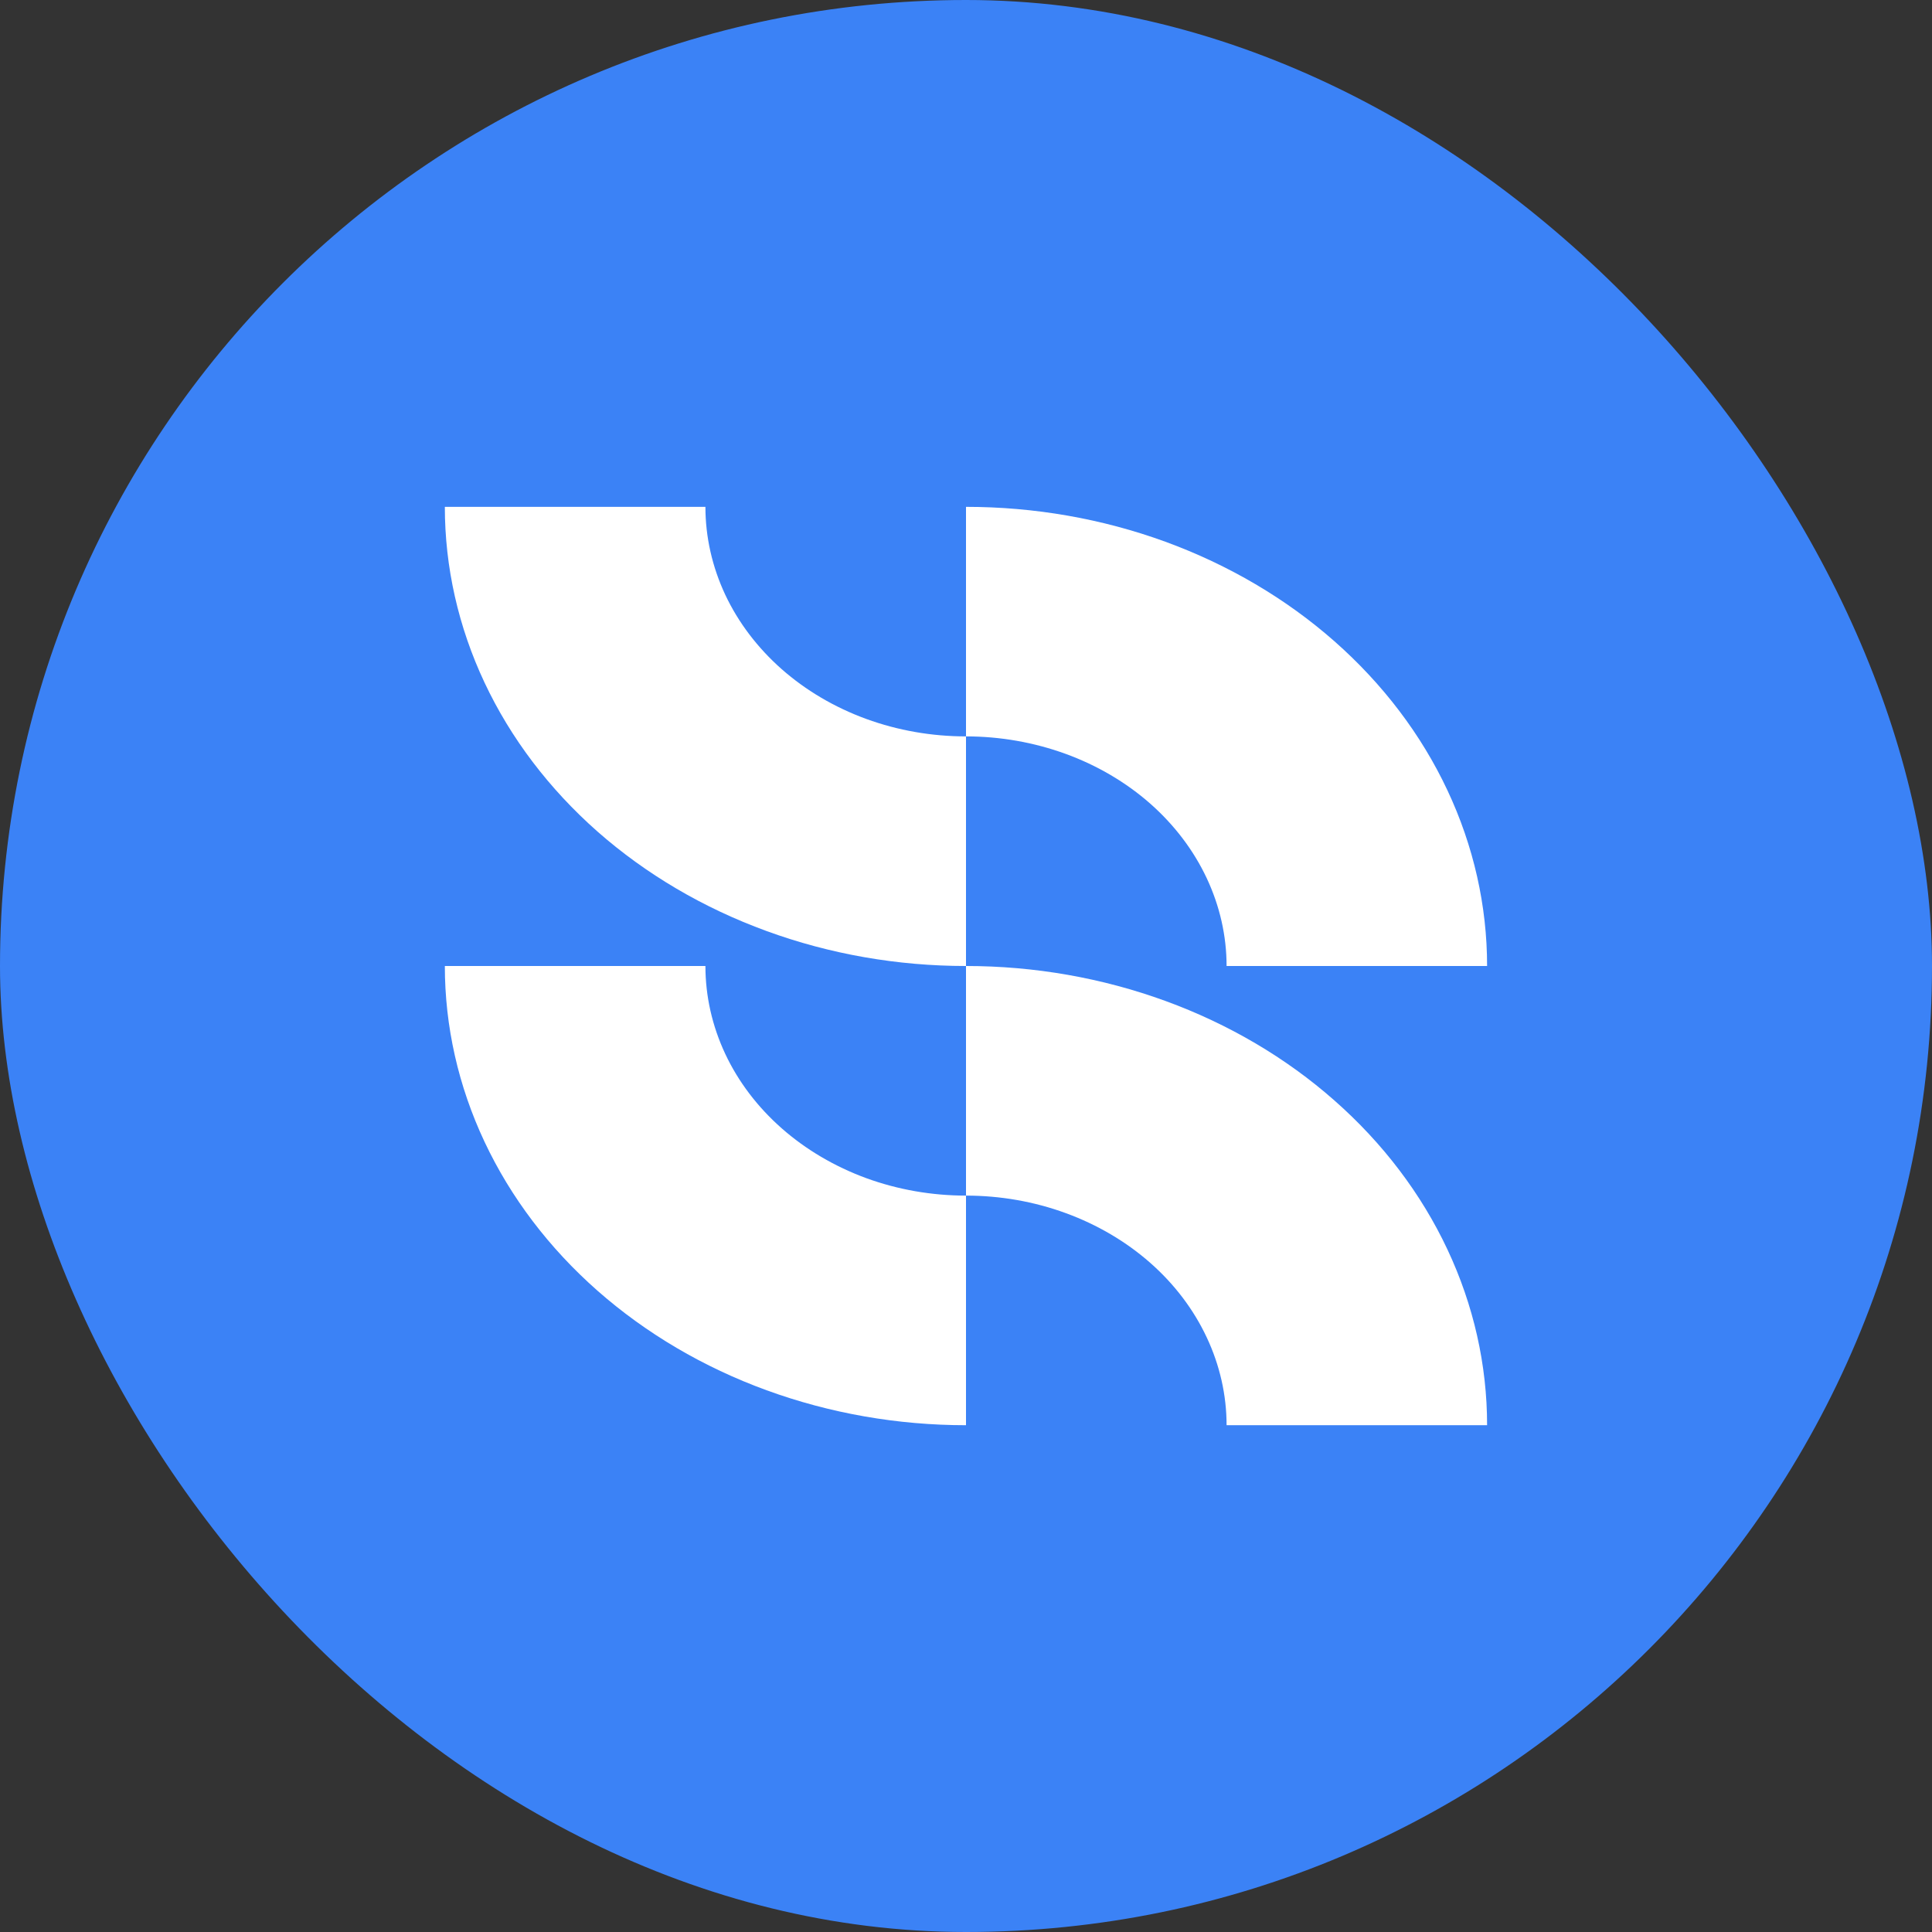 <svg width="32" height="32" viewBox="0 0 32 32" fill="none" xmlns="http://www.w3.org/2000/svg">
<rect x="0" y="0" width="32" height="32" fill="#333333" stroke="none"/>
<rect width="32" height="32" rx="16" fill="#3B82F6"/>
<path d="M16 23.606C14.866 23.606 13.744 23.409 12.697 23.027C11.649 22.645 10.698 22.084 9.896 21.378C9.095 20.672 8.459 19.834 8.025 18.911C7.591 17.988 7.368 16.999 7.368 16L11.684 16C11.684 16.499 11.796 16.994 12.012 17.455C12.229 17.917 12.547 18.336 12.948 18.689C13.349 19.042 13.825 19.322 14.348 19.514C14.872 19.705 15.433 19.803 16 19.803V23.606Z" fill="white"/>
<path d="M16 8.395C17.134 8.395 18.256 8.591 19.303 8.973C20.35 9.356 21.302 9.916 22.103 10.622C22.905 11.329 23.541 12.167 23.974 13.09C24.408 14.013 24.631 15.002 24.631 16L20.316 16C20.316 15.501 20.204 15.007 19.987 14.545C19.77 14.084 19.453 13.665 19.052 13.311C18.651 12.958 18.175 12.678 17.652 12.487C17.128 12.296 16.567 12.197 16 12.197L16 8.395Z" fill="white"/>
<path d="M16 16C17.134 16 18.256 16.197 19.303 16.579C20.35 16.961 21.302 17.521 22.103 18.228C22.905 18.934 23.541 19.773 23.974 20.695C24.408 21.618 24.631 22.607 24.631 23.606L20.316 23.606C20.316 23.107 20.204 22.612 19.987 22.151C19.77 21.689 19.453 21.27 19.052 20.917C18.651 20.564 18.175 20.284 17.652 20.093C17.128 19.901 16.567 19.803 16 19.803L16 16Z" fill="white"/>
<path d="M16 16C14.866 16 13.744 15.804 12.697 15.421C11.649 15.039 10.698 14.479 9.896 13.773C9.095 13.066 8.459 12.228 8.025 11.305C7.591 10.382 7.368 9.393 7.368 8.395L11.684 8.395C11.684 8.894 11.796 9.388 12.012 9.85C12.229 10.311 12.547 10.73 12.948 11.084C13.349 11.437 13.825 11.717 14.348 11.908C14.872 12.099 15.433 12.197 16 12.197V16Z" fill="white"/>
</svg>
